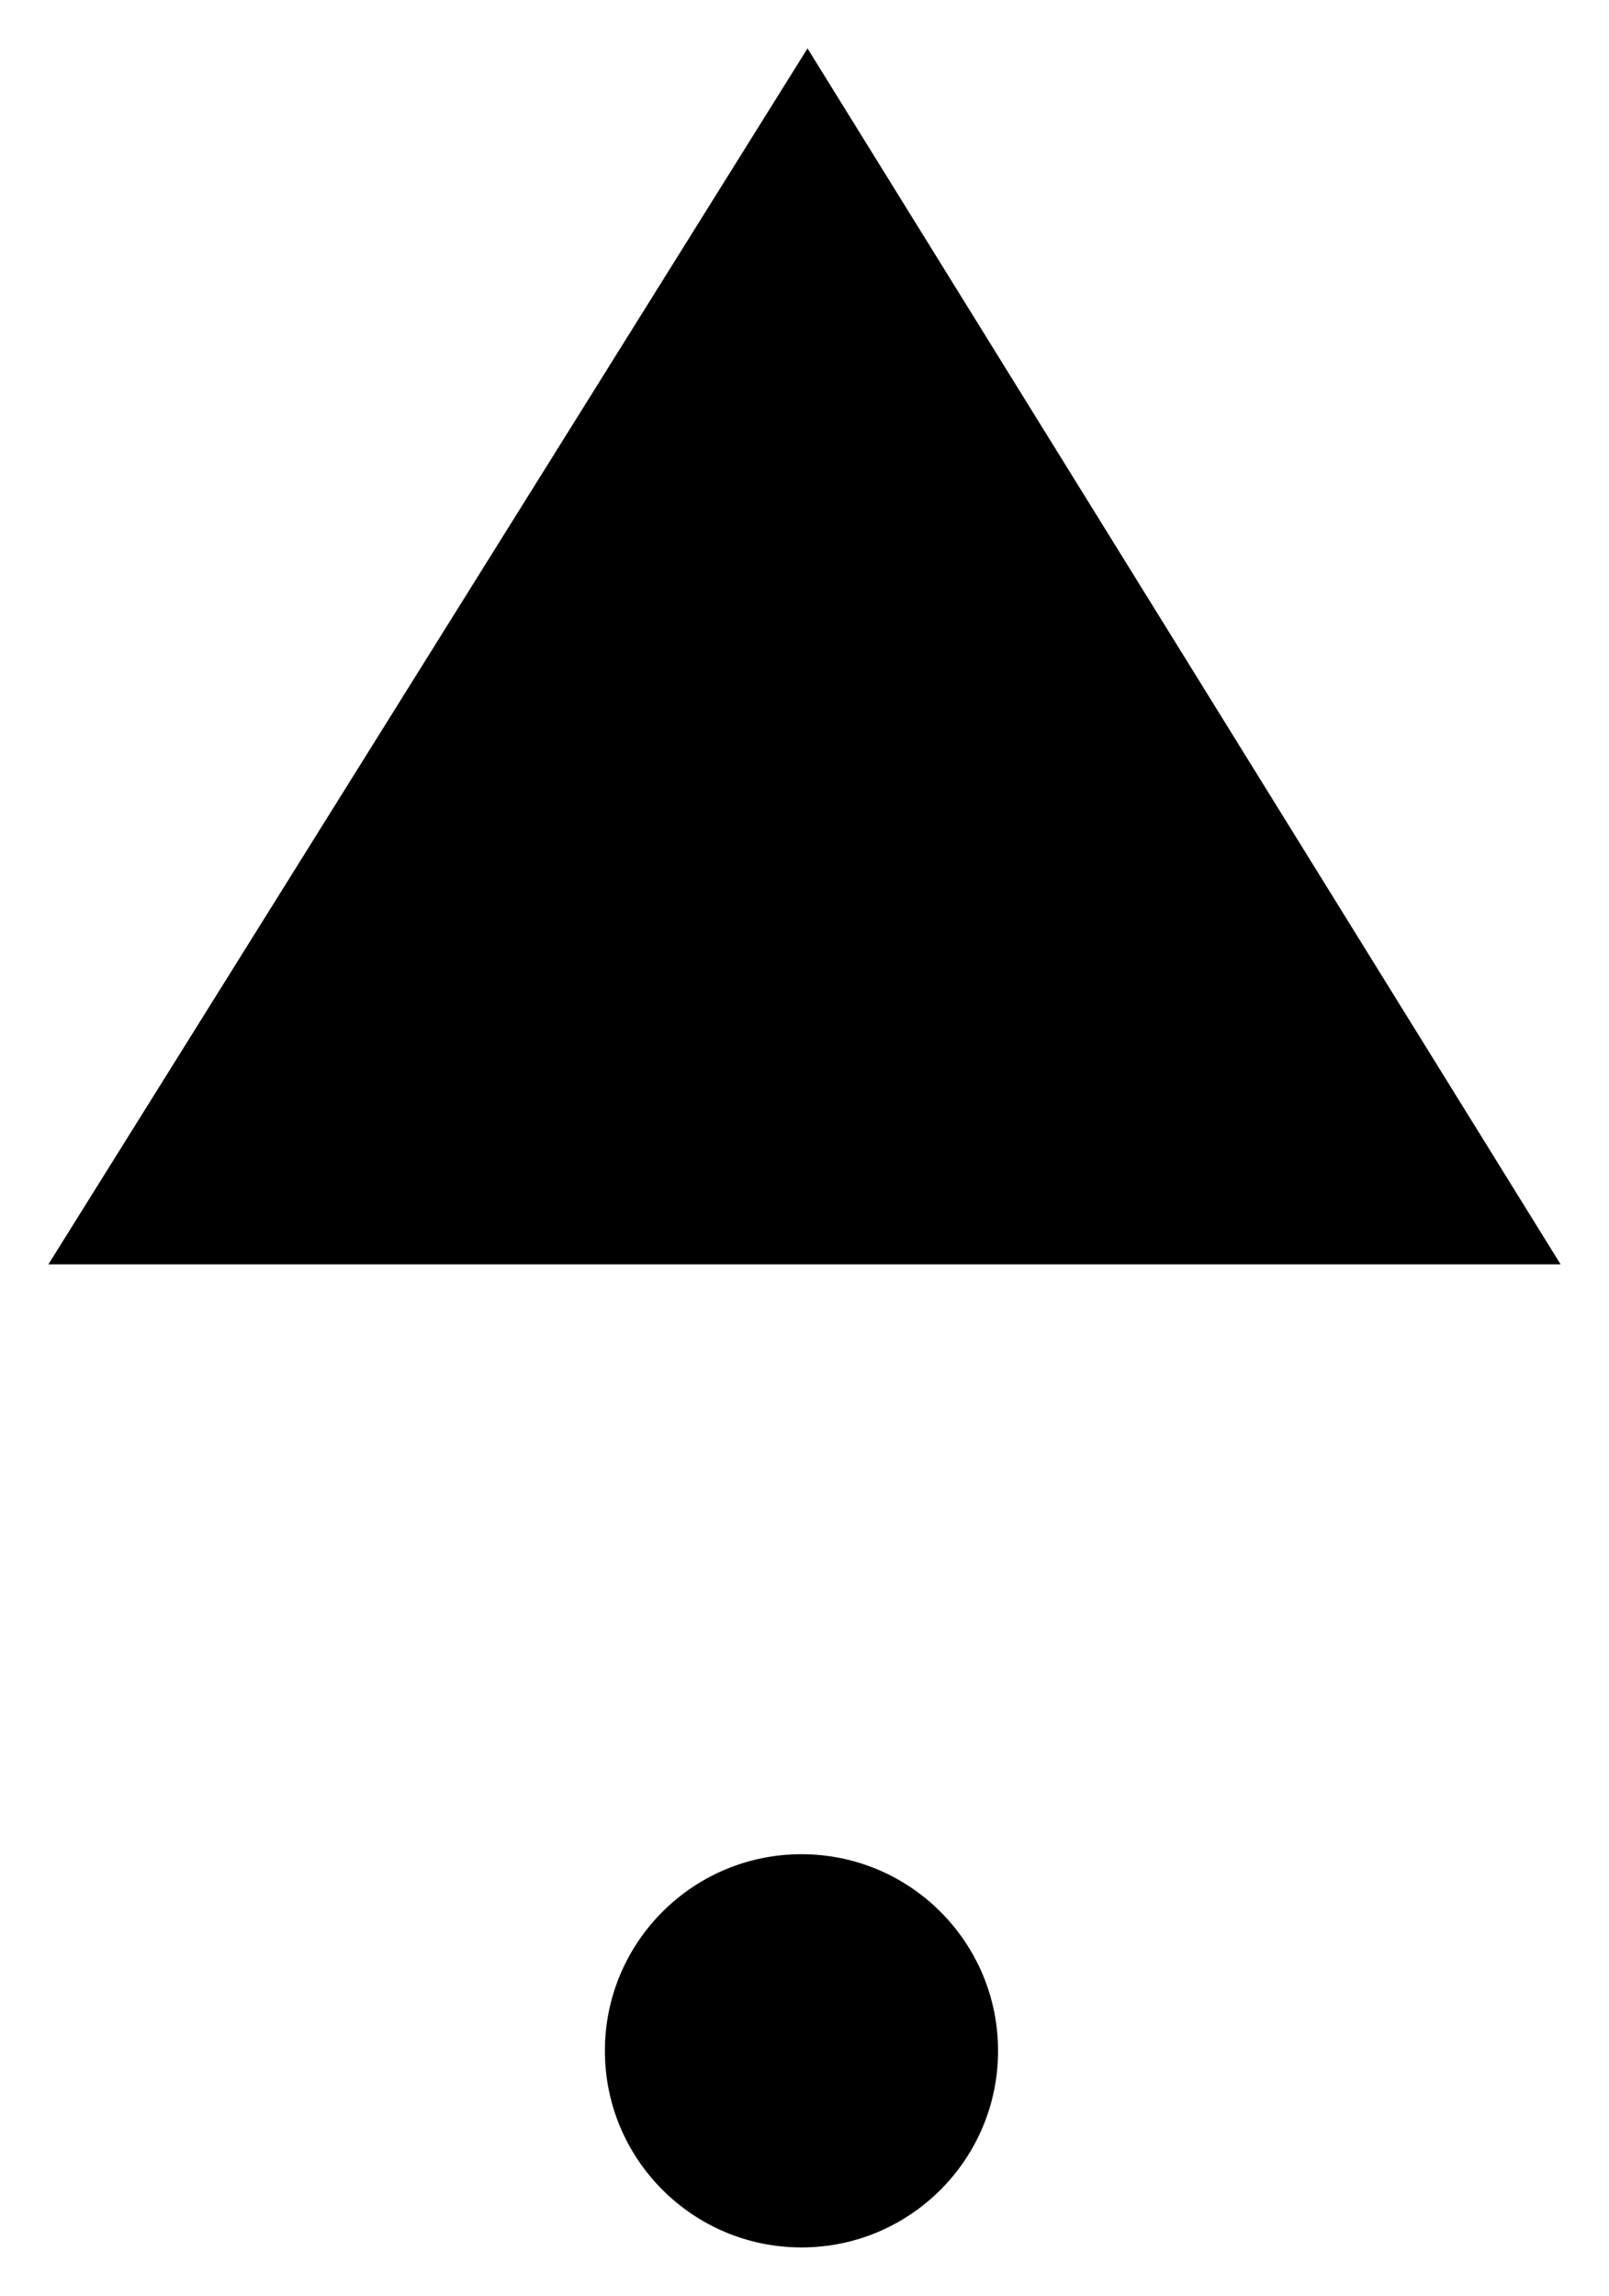 <?xml version="1.0" encoding="UTF-8"?>
<?xml-stylesheet href="SVGStyle.css" type="text/css"?><svg xmlns="http://www.w3.org/2000/svg" version="1.2" baseProfile="tiny" xml:space="preserve" style="shape-rendering:geometricPrecision; fill-rule:evenodd;" width="5.32mm" height="7.59mm" viewBox="-2.64 -6.79 5.32 7.59">
  <title>DAYTRI21</title>
  <desc>triangular daymark, point up, paper chart</desc>
  <rect class="symbolBox layout" fill="none" x="-2.48" y="-6.63" height="7.27" width="5"/>
  <rect class="svgBox layout" fill="none" x="-2.48" y="-6.63" height="7.27" width="5"/>
  <path d=" M -2.48,-2.61 L 2.52,-2.61 L 0.03,-6.63 L -2.48,-2.61" class="sl f0 sCHMGD" style="stroke-width: 0.32;"/>
  <path d=" M 0.01,-2.6 L 0.01,-0.62" class="sl f0 sCHMGD" style="stroke-width: 0.32;"/>
  <circle class="f0 sCHMGD" style="stroke-width: 0.32;" cx="0.01" cy="-0.01" r="0.65"/>
  <path d=" M -1.47,-0.03 L -0.63,-0.03" class="sl f0 sCHMGD" style="stroke-width: 0.32;"/>
  <path d=" M 0.66,-0.03 L 1.51,-0.03" class="sl f0 sCHMGD" style="stroke-width: 0.32;"/>
  <circle class="pivotPoint layout" fill="none" cx="0" cy="0" r="1"/>
</svg>
